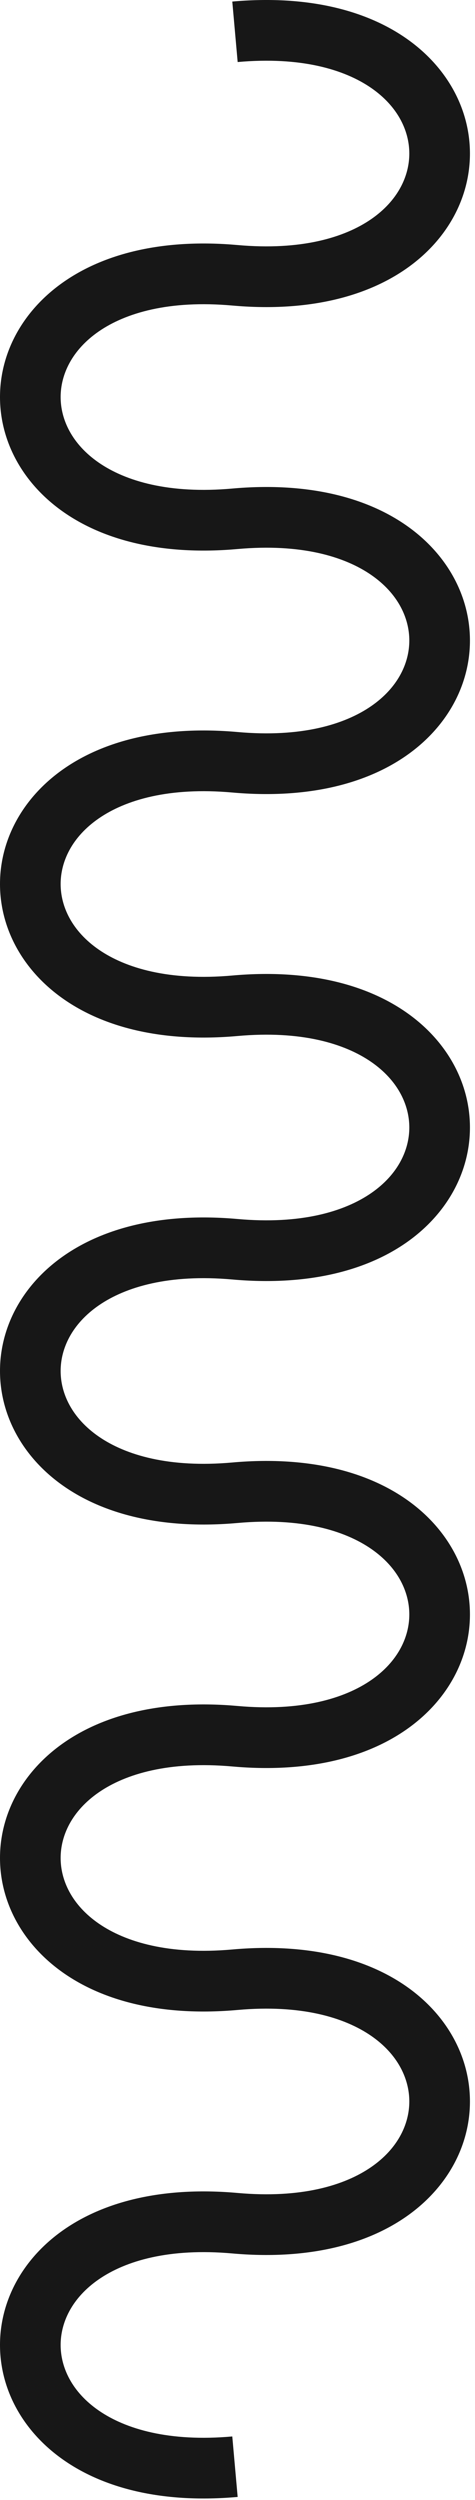 <svg width="47" height="247" viewBox="0 0 47 247" fill="none" xmlns="http://www.w3.org/2000/svg">
<path fillRule="evenodd" clipRule="evenodd" d="M9.767 238.153C12.427 239.99 16.742 241.272 22.984 240.716L23.516 246.692C16.258 247.339 10.448 245.915 6.358 243.09C2.249 240.253 1.41456e-06 236.059 1.98935e-06 231.676C2.56414e-06 227.293 2.249 223.099 6.358 220.261C10.448 217.437 16.258 216.013 23.516 216.66C29.758 217.216 34.073 215.934 36.733 214.097C39.373 212.274 40.5 209.852 40.5 207.62C40.5 205.388 39.373 202.966 36.733 201.143C34.073 199.306 29.758 198.024 23.516 198.58C16.258 199.227 10.448 197.802 6.358 194.978C2.249 192.141 7.72374e-06 187.947 8.29853e-06 183.564C8.87332e-06 179.18 2.249 174.987 6.358 172.149C10.448 169.325 16.258 167.901 23.516 168.547C29.758 169.103 34.073 167.821 36.733 165.985C39.373 164.161 40.5 161.74 40.5 159.507C40.5 157.275 39.373 154.854 36.733 153.03C34.073 151.193 29.758 149.911 23.516 150.468C16.258 151.114 10.448 149.69 6.358 146.866C2.249 144.028 1.40329e-05 139.834 1.46077e-05 135.451C1.51825e-05 131.068 2.249 126.874 6.358 124.037C10.448 121.213 16.258 119.788 23.516 120.435C29.758 120.991 34.073 119.709 36.733 117.872C39.373 116.049 40.5 113.627 40.5 111.395C40.5 109.163 39.373 106.741 36.733 104.918C34.073 103.081 29.758 101.799 23.516 102.355C16.258 103.002 10.448 101.578 6.358 98.753C2.249 95.916 2.03421e-05 91.722 2.09169e-05 87.339C2.14917e-05 82.956 2.249 78.762 6.358 75.924C10.448 73.1 16.258 71.676 23.516 72.323C29.758 72.879 34.073 71.597 36.733 69.76C39.373 67.937 40.5 65.515 40.5 63.283C40.5 61.05 39.373 58.629 36.733 56.806C34.073 54.969 29.758 53.687 23.516 54.243C16.258 54.889 10.448 53.465 6.358 50.641C2.249 47.804 2.66513e-05 43.61 2.7226e-05 39.227C2.78008e-05 34.843 2.249 30.649 6.358 27.812C10.448 24.988 16.258 23.564 23.516 24.21C29.758 24.766 34.073 23.484 36.733 21.648C39.373 19.824 40.5 17.403 40.5 15.17C40.5 12.938 39.373 10.517 36.733 8.693C34.073 6.856 29.758 5.574 23.516 6.13L22.984 0.154C30.242 -0.493 36.052 0.932 40.142 3.756C44.252 6.593 46.5 10.787 46.5 15.17C46.5 19.554 44.252 23.747 40.142 26.585C36.052 29.409 30.242 30.833 22.984 30.187C16.742 29.631 12.427 30.913 9.767 32.749C7.127 34.573 6 36.994 6 39.227C6 41.459 7.127 43.88 9.767 45.704C12.427 47.541 16.742 48.823 22.984 48.267C30.242 47.62 36.052 49.044 40.142 51.868C44.252 54.706 46.5 58.9 46.5 63.283C46.5 67.666 44.252 71.86 40.142 74.697C36.052 77.521 30.242 78.946 22.984 78.299C16.742 77.743 12.427 79.025 9.767 80.862C7.127 82.685 6 85.107 6 87.339C6 89.571 7.127 91.993 9.767 93.816C12.427 95.653 16.742 96.935 22.984 96.379C30.242 95.732 36.052 97.156 40.142 99.981C44.252 102.818 46.5 107.012 46.5 111.395C46.5 115.778 44.252 119.972 40.142 122.81C36.052 125.634 30.242 127.058 22.984 126.411C16.742 125.855 12.427 127.137 9.767 128.974C7.127 130.797 6 133.219 6 135.451C6 137.683 7.127 140.105 9.767 141.928C12.427 143.765 16.742 145.047 22.984 144.491C30.242 143.844 36.052 145.269 40.142 148.093C44.252 150.93 46.5 155.124 46.5 159.507C46.5 163.891 44.252 168.084 40.142 170.922C36.052 173.746 30.242 175.17 22.984 174.524C16.742 173.968 12.427 175.25 9.767 177.086C7.126 178.91 6 181.331 6 183.564C6 185.796 7.126 188.217 9.767 190.041C12.427 191.878 16.742 193.16 22.984 192.604C30.242 191.957 36.052 193.381 40.142 196.205C44.252 199.043 46.5 203.237 46.5 207.62C46.5 212.003 44.252 216.197 40.142 219.034C36.052 221.858 30.242 223.283 22.984 222.636C16.742 222.08 12.427 223.362 9.767 225.199C7.126 227.022 6 229.444 6 231.676C6 233.908 7.126 236.33 9.767 238.153Z" fill="#171717"/>
</svg>
